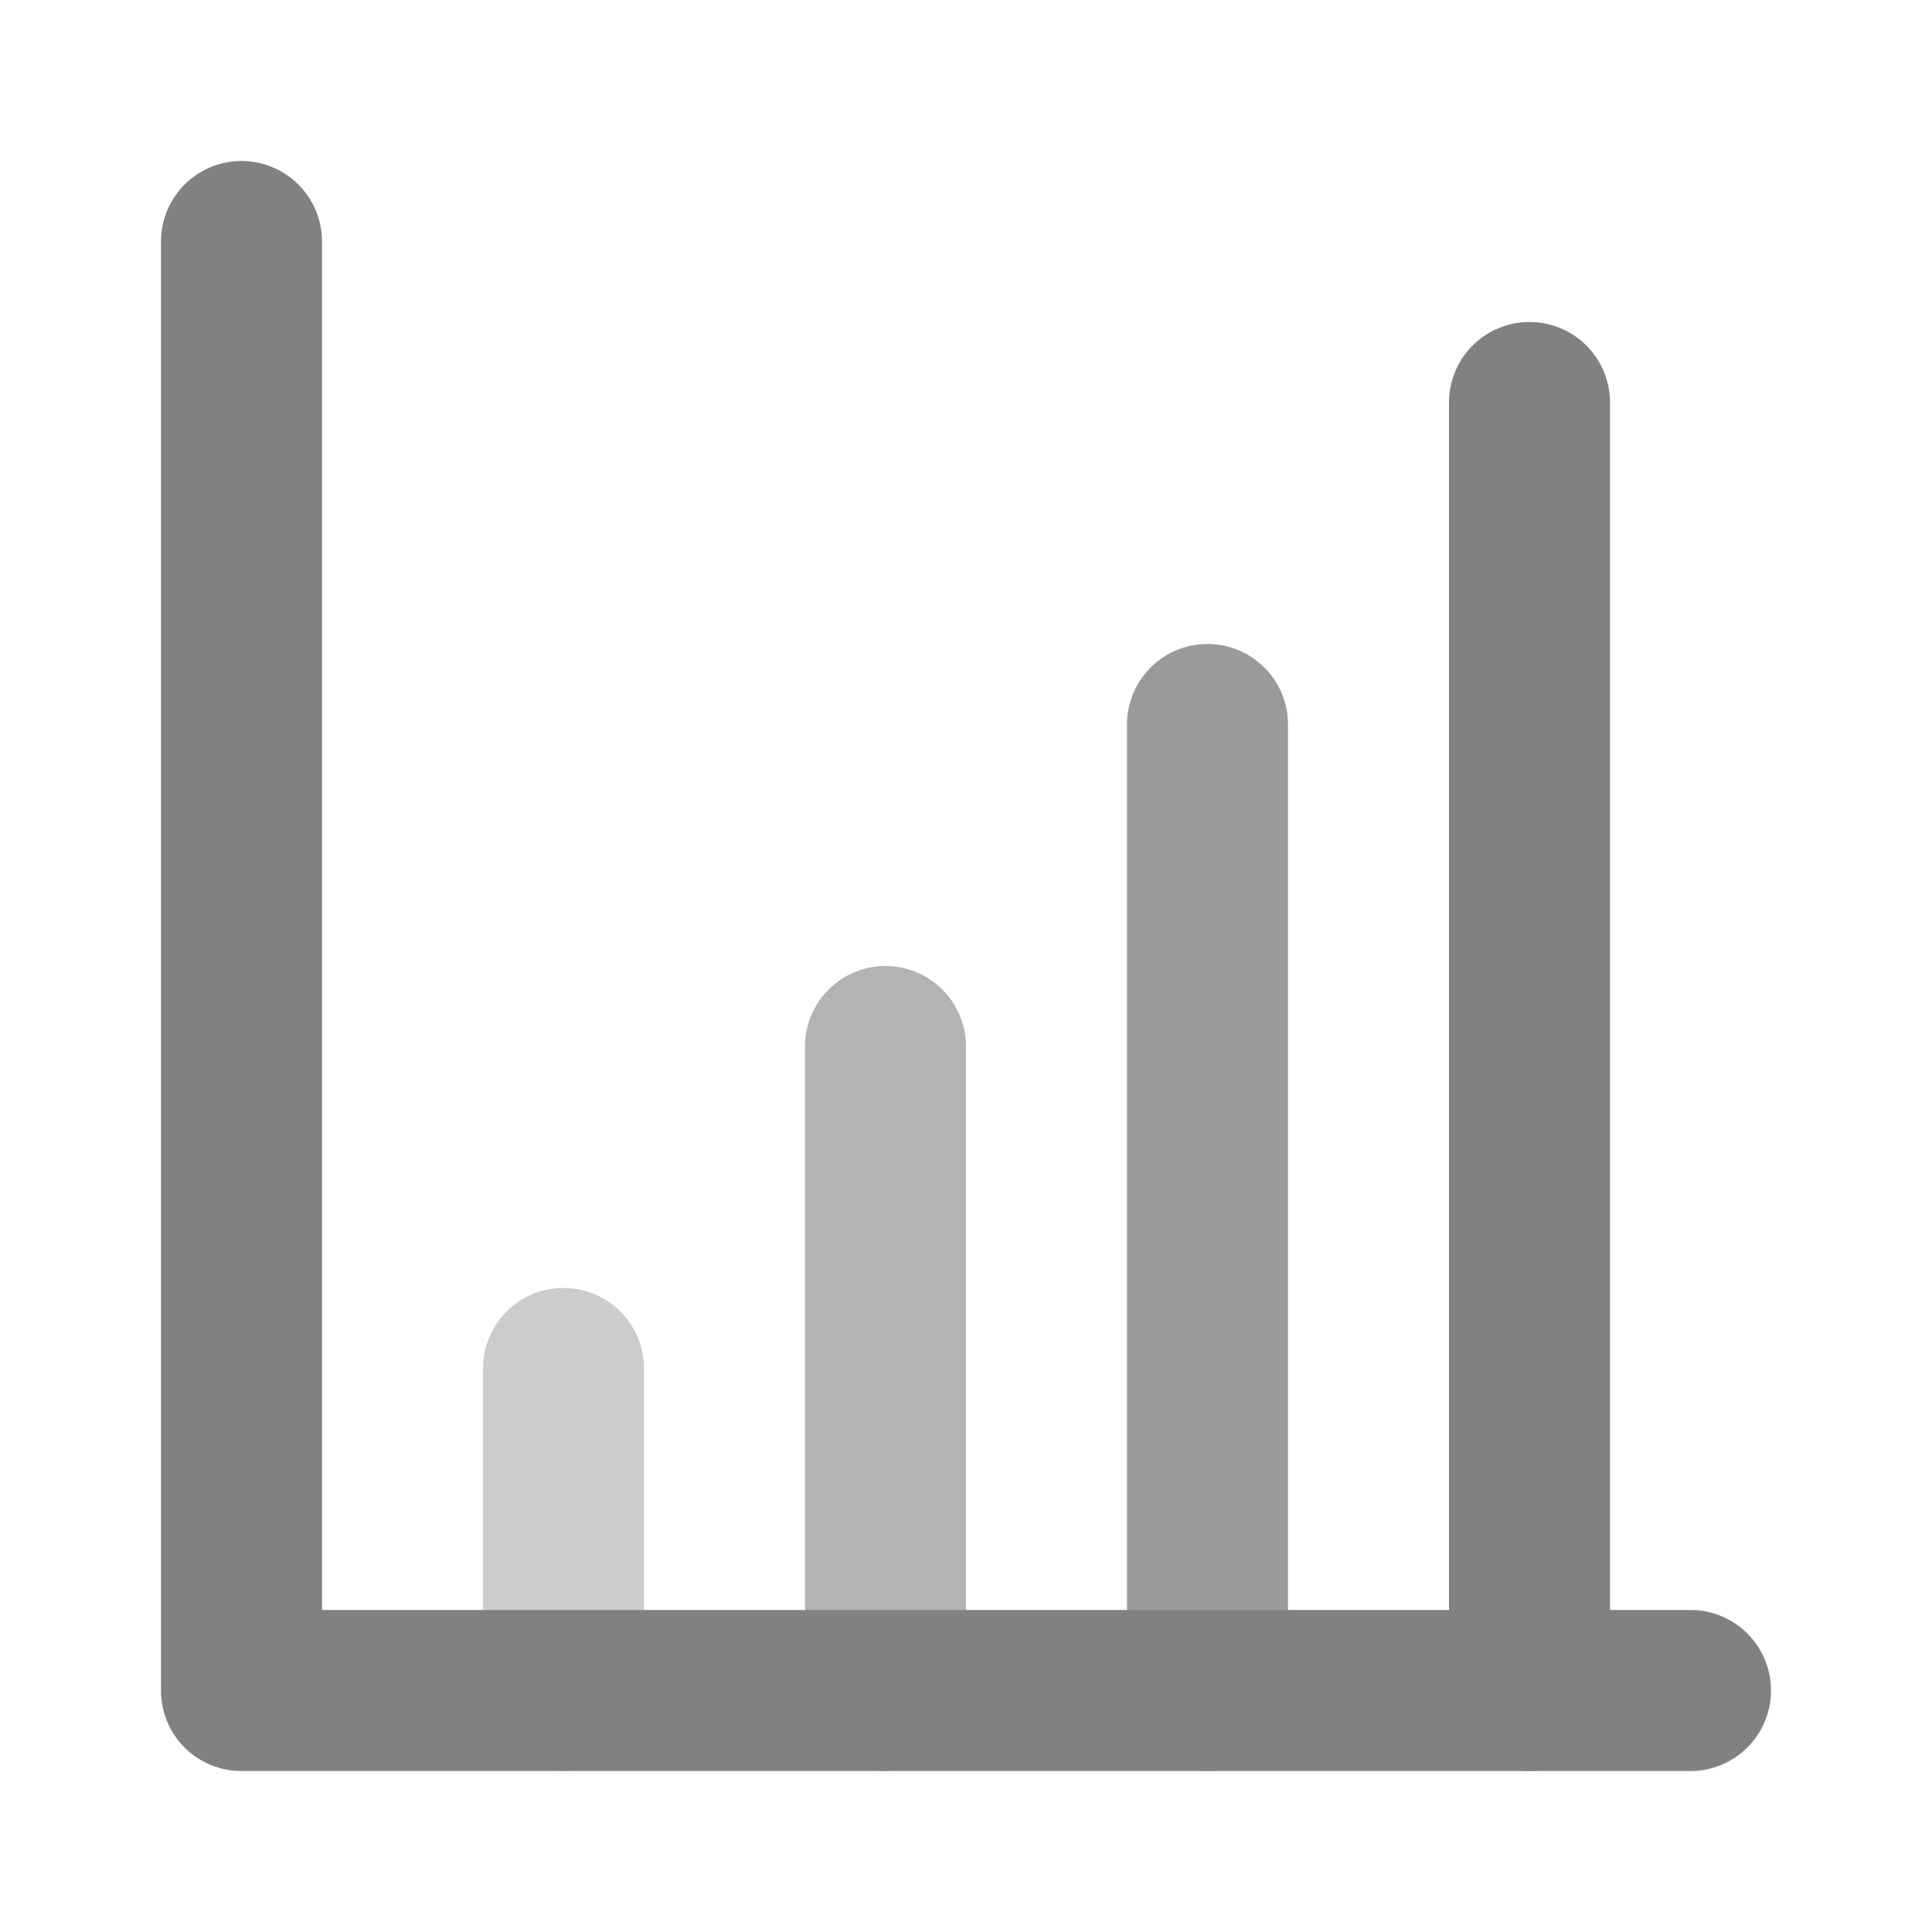 <svg xmlns="http://www.w3.org/2000/svg" width="24" height="24" fill="none" viewBox="0 0 24 24">
  <path fill="#CCC" d="M7 22a.998.998 0 01-1-1v-4a1 1 0 112 0v4a1 1 0 01-1 1z"/>
  <path fill="#9A9A9A" d="M15 22a.998.998 0 01-1-1V9a1 1 0 012 0v12a.998.998 0 01-1 1z"/>
  <path fill="#B3B3B3" d="M11 22a.998.998 0 01-1-1v-8a1 1 0 012 0v8a.998.998 0 01-1 1z"/>
  <path fill="#818181" d="M19 22a.998.998 0 01-1-1V5a1 1 0 012 0v16a.998.998 0 01-1 1z"/>
  <path fill="#818181" d="M21 22H3a.998.998 0 01-1-1V3a1 1 0 012 0v17h17a1 1 0 010 2z"/>
</svg>
